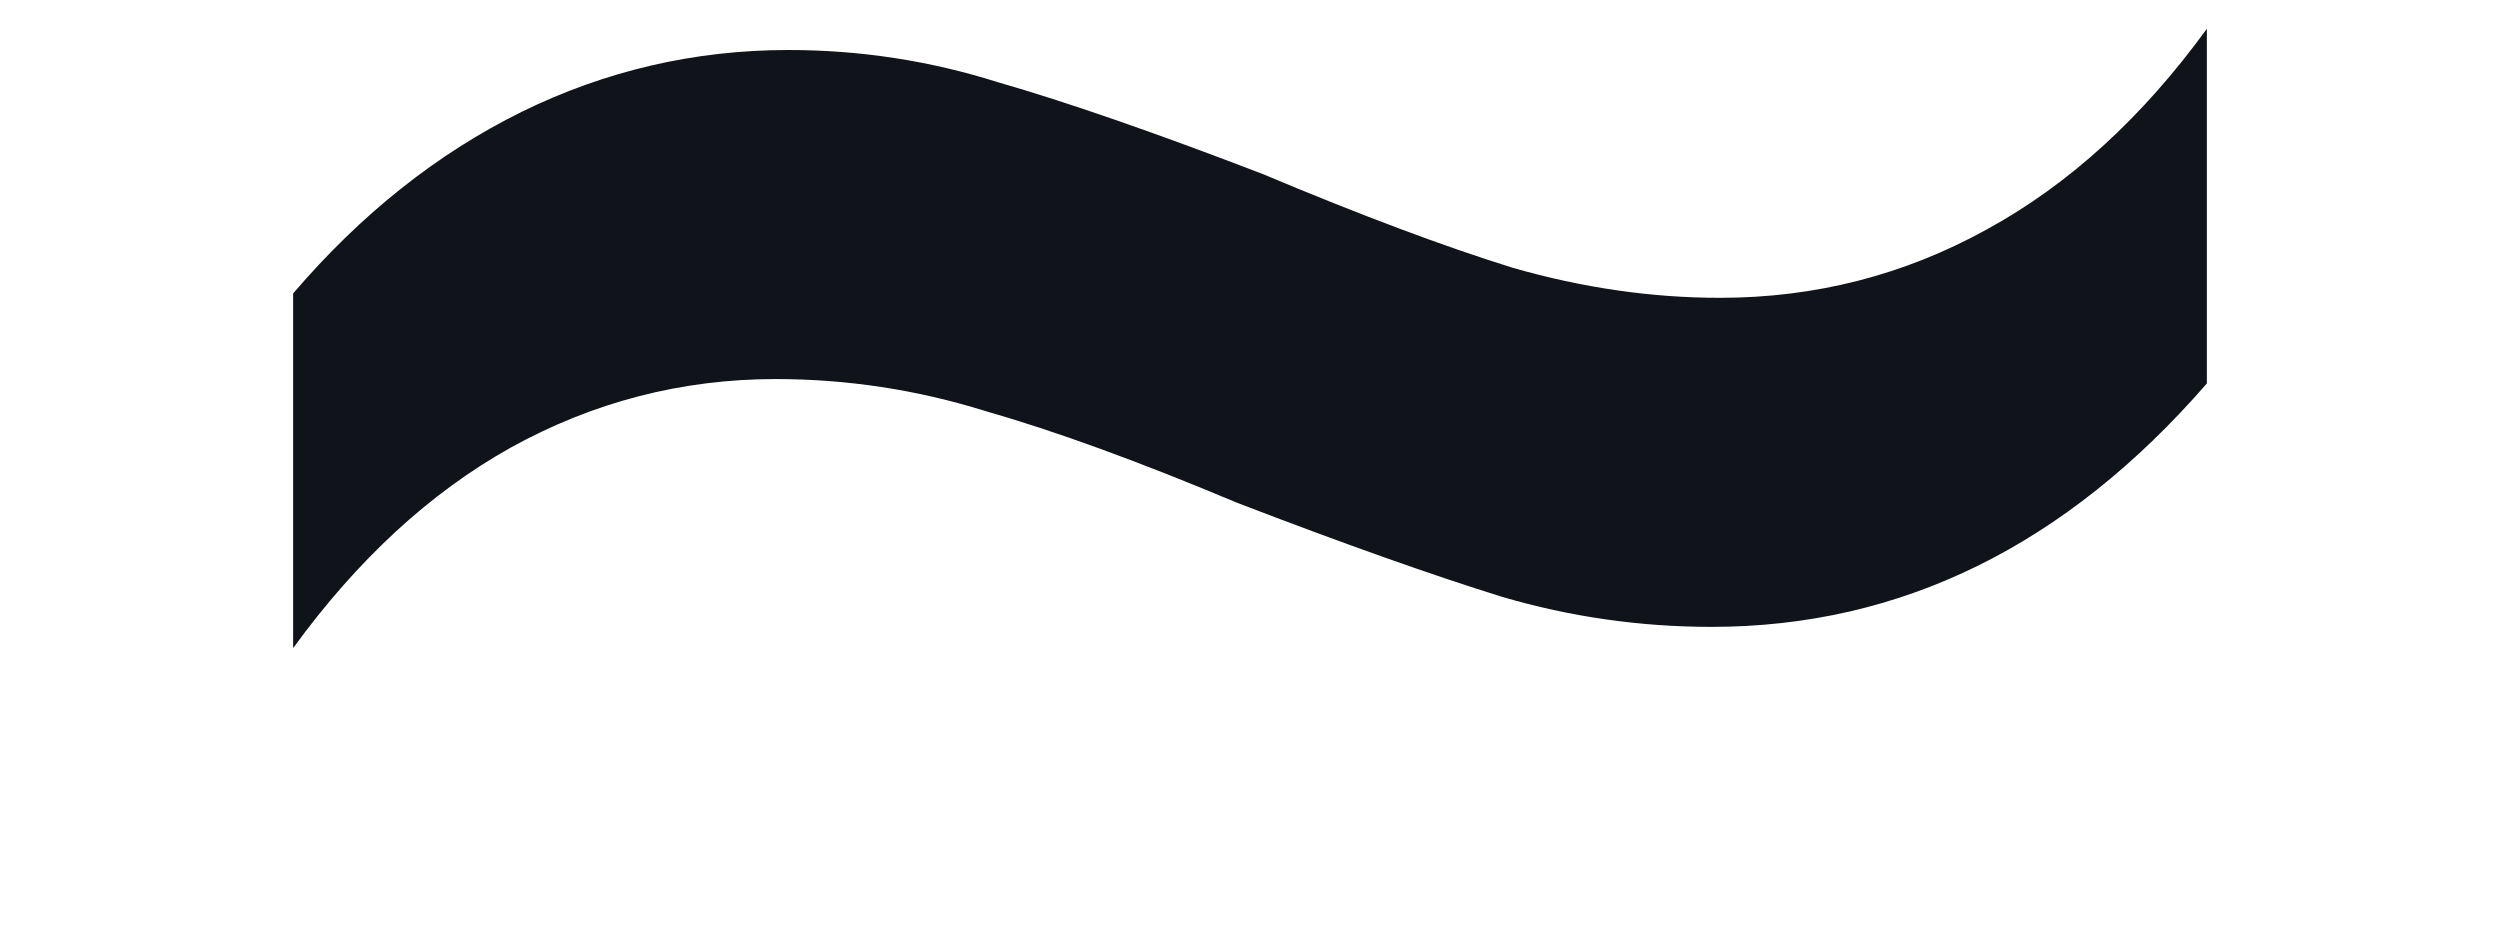 <svg width="8" height="3" viewBox="0 0 8 3" fill="none" xmlns="http://www.w3.org/2000/svg">
<path d="M0.938 0.939C1.156 0.684 1.4 0.491 1.669 0.358C1.938 0.226 2.223 0.16 2.523 0.16C2.751 0.16 2.975 0.194 3.193 0.263C3.412 0.326 3.695 0.424 4.041 0.557C4.355 0.689 4.622 0.789 4.841 0.857C5.064 0.921 5.285 0.953 5.504 0.953C5.809 0.953 6.094 0.88 6.358 0.734C6.623 0.589 6.857 0.374 7.062 0.092V1.227C6.611 1.746 6.083 2.006 5.477 2.006C5.249 2.006 5.025 1.974 4.807 1.91C4.588 1.842 4.305 1.742 3.959 1.609C3.645 1.477 3.376 1.379 3.152 1.315C2.934 1.247 2.71 1.213 2.482 1.213C2.182 1.213 1.899 1.286 1.635 1.432C1.375 1.577 1.143 1.792 0.938 2.074V0.939Z" fill="#10141A"/>
</svg>
